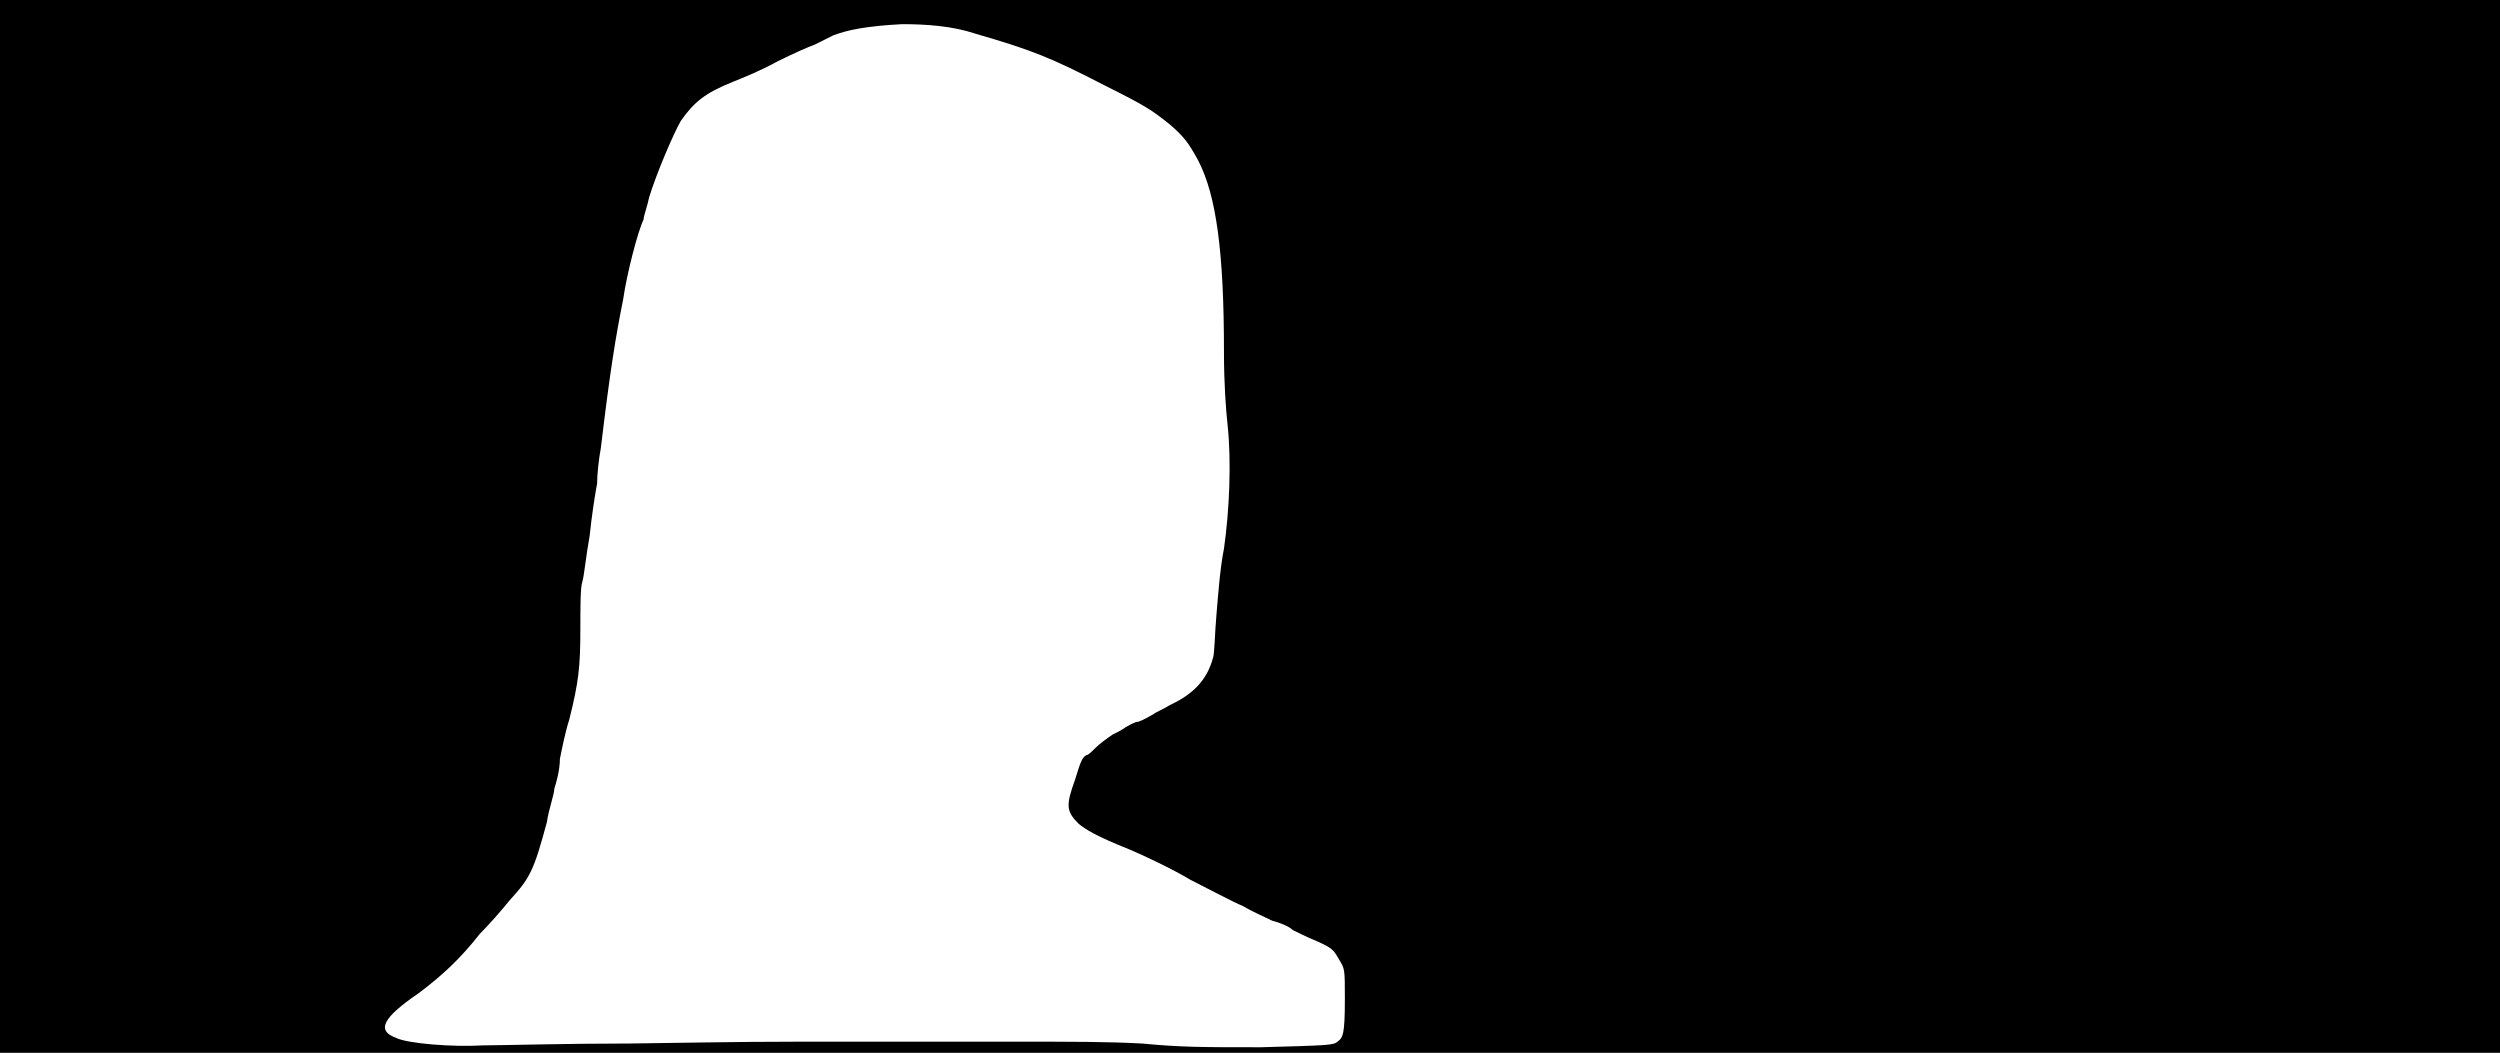 <svg xmlns="http://www.w3.org/2000/svg" width="1344" height="566"><path d="M0 283V0h1344v566H0V283m338 278c69-1 66-1 122-1h84c34 0 51 0 70 1 21 2 32 2 64 2 35-1 39-1 41-3 3-2 4-4 4-23 0-16 0-16-3-21s-3-6-12-10c-5-2-11-5-13-6-2-2-7-4-11-5-4-2-11-5-16-8-5-2-18-9-28-14-10-6-25-13-32-16-20-8-24-11-28-14-7-7-7-10-2-24 3-10 4-12 6-13 1 0 3-2 5-4s6-5 9-7c2-1 6-3 7-4 2-1 5-3 7-3 3-1 6-3 8-4 1-1 6-3 9-5 13-6 20-14 23-25 1-2 1-13 2-24 1-12 2-25 4-35 3-21 4-47 2-66-1-9-2-23-2-40 0-53-4-84-14-103-5-9-7-12-15-19-10-8-13-10-35-21-29-15-39-19-70-28-12-4-26-5-39-5-19 1-29 3-37 6l-10 5c-3 1-12 5-20 9-9 5-19 9-24 11-15 6-21 11-28 21-4 7-13 28-17 41-1 5-3 10-3 12-3 6-9 29-11 43-4 20-7 38-12 80-1 5-2 14-2 19-1 5-3 18-4 28-2 11-3 22-4 25s-1 14-1 25c0 21-1 29-6 49-2 6-4 16-5 21 0 6-2 13-3 16 0 3-3 11-4 18-7 26-9 30-20 42-4 5-11 13-16 18-11 14-21 23-33 32-19 13-23 20-12 24 6 3 30 5 47 4 9 0 44-1 78-1z"/></svg>